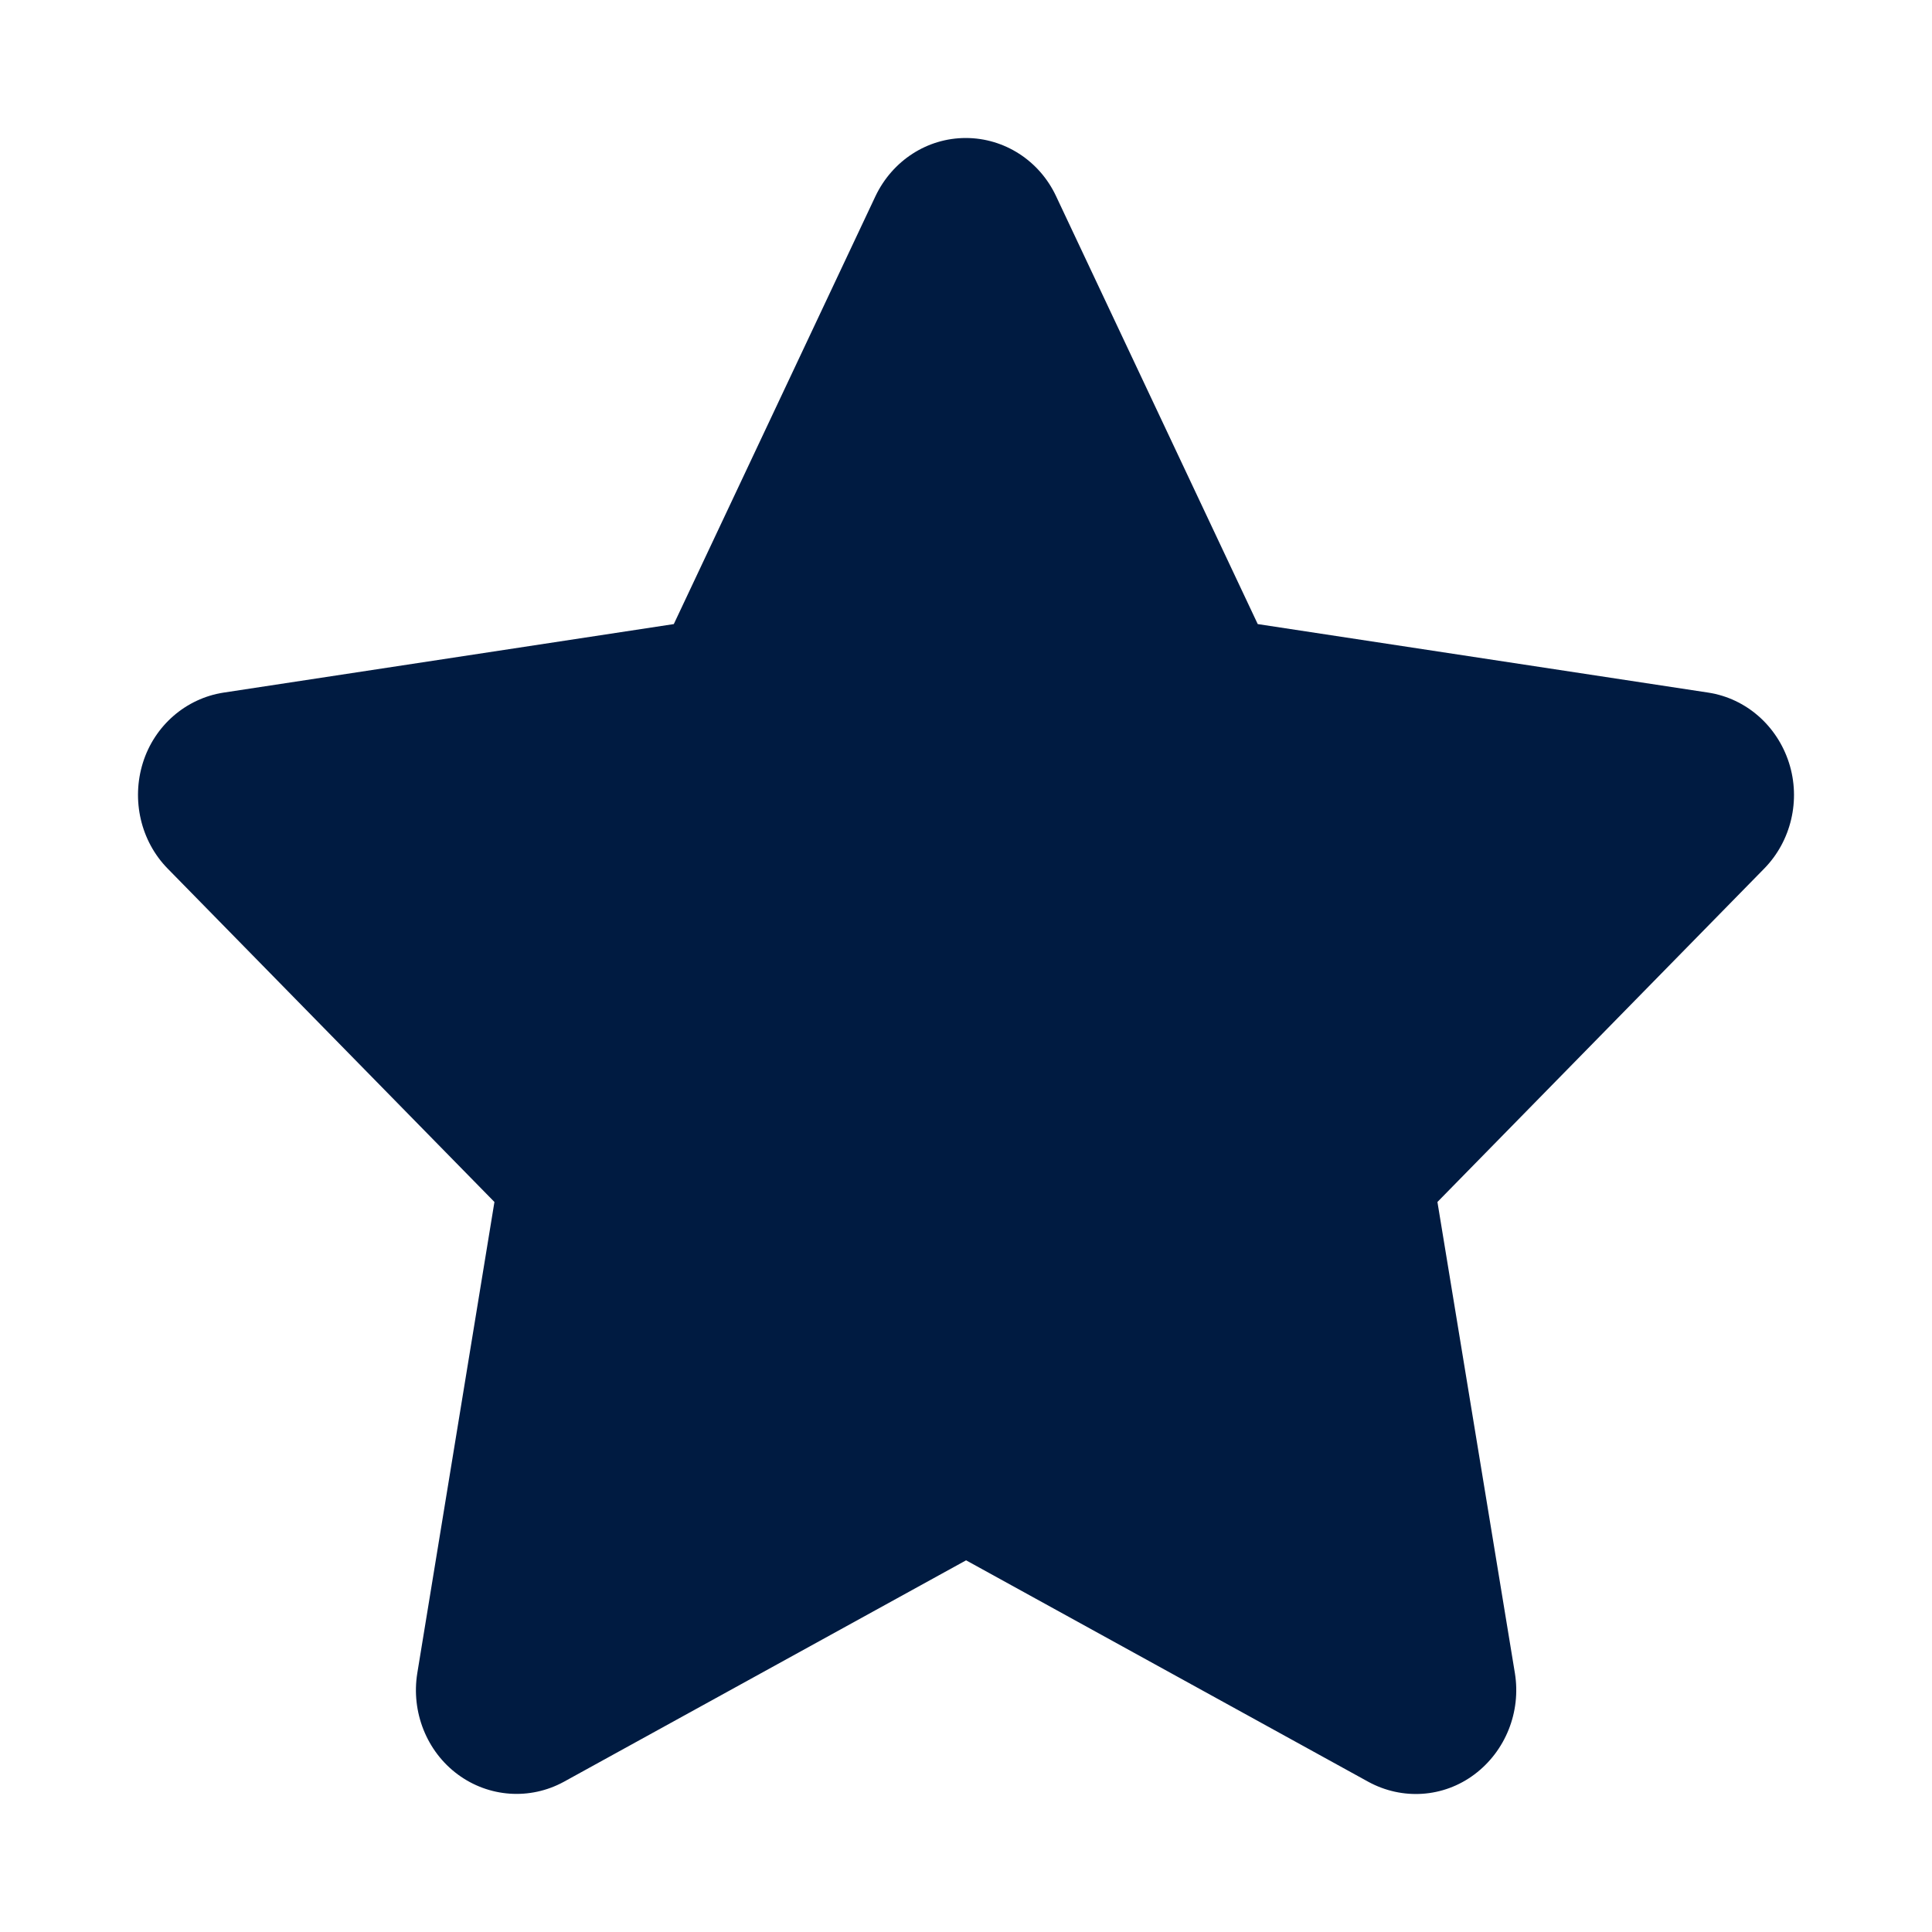 <svg width="84" height="84" viewBox="0 0 84 84" fill="none" xmlns="http://www.w3.org/2000/svg">
<path d="M45.917 8.531C45.194 6.984 43.667 6 41.99 6C40.313 6 38.8 6.984 38.063 8.531L29.296 27.134L9.716 30.114C8.08 30.368 6.717 31.549 6.212 33.166C5.708 34.783 6.117 36.569 7.289 37.764L21.497 52.26L18.143 72.747C17.87 74.434 18.552 76.15 19.902 77.148C21.252 78.147 23.038 78.273 24.51 77.472L42.004 67.84L59.497 77.472C60.97 78.273 62.756 78.161 64.106 77.148C65.456 76.136 66.138 74.434 65.865 72.747L62.497 52.26L76.705 37.764C77.877 36.569 78.3 34.783 77.782 33.166C77.264 31.549 75.914 30.368 74.278 30.114L54.684 27.134L45.917 8.531Z" fill="#001B41"/>
</svg>
